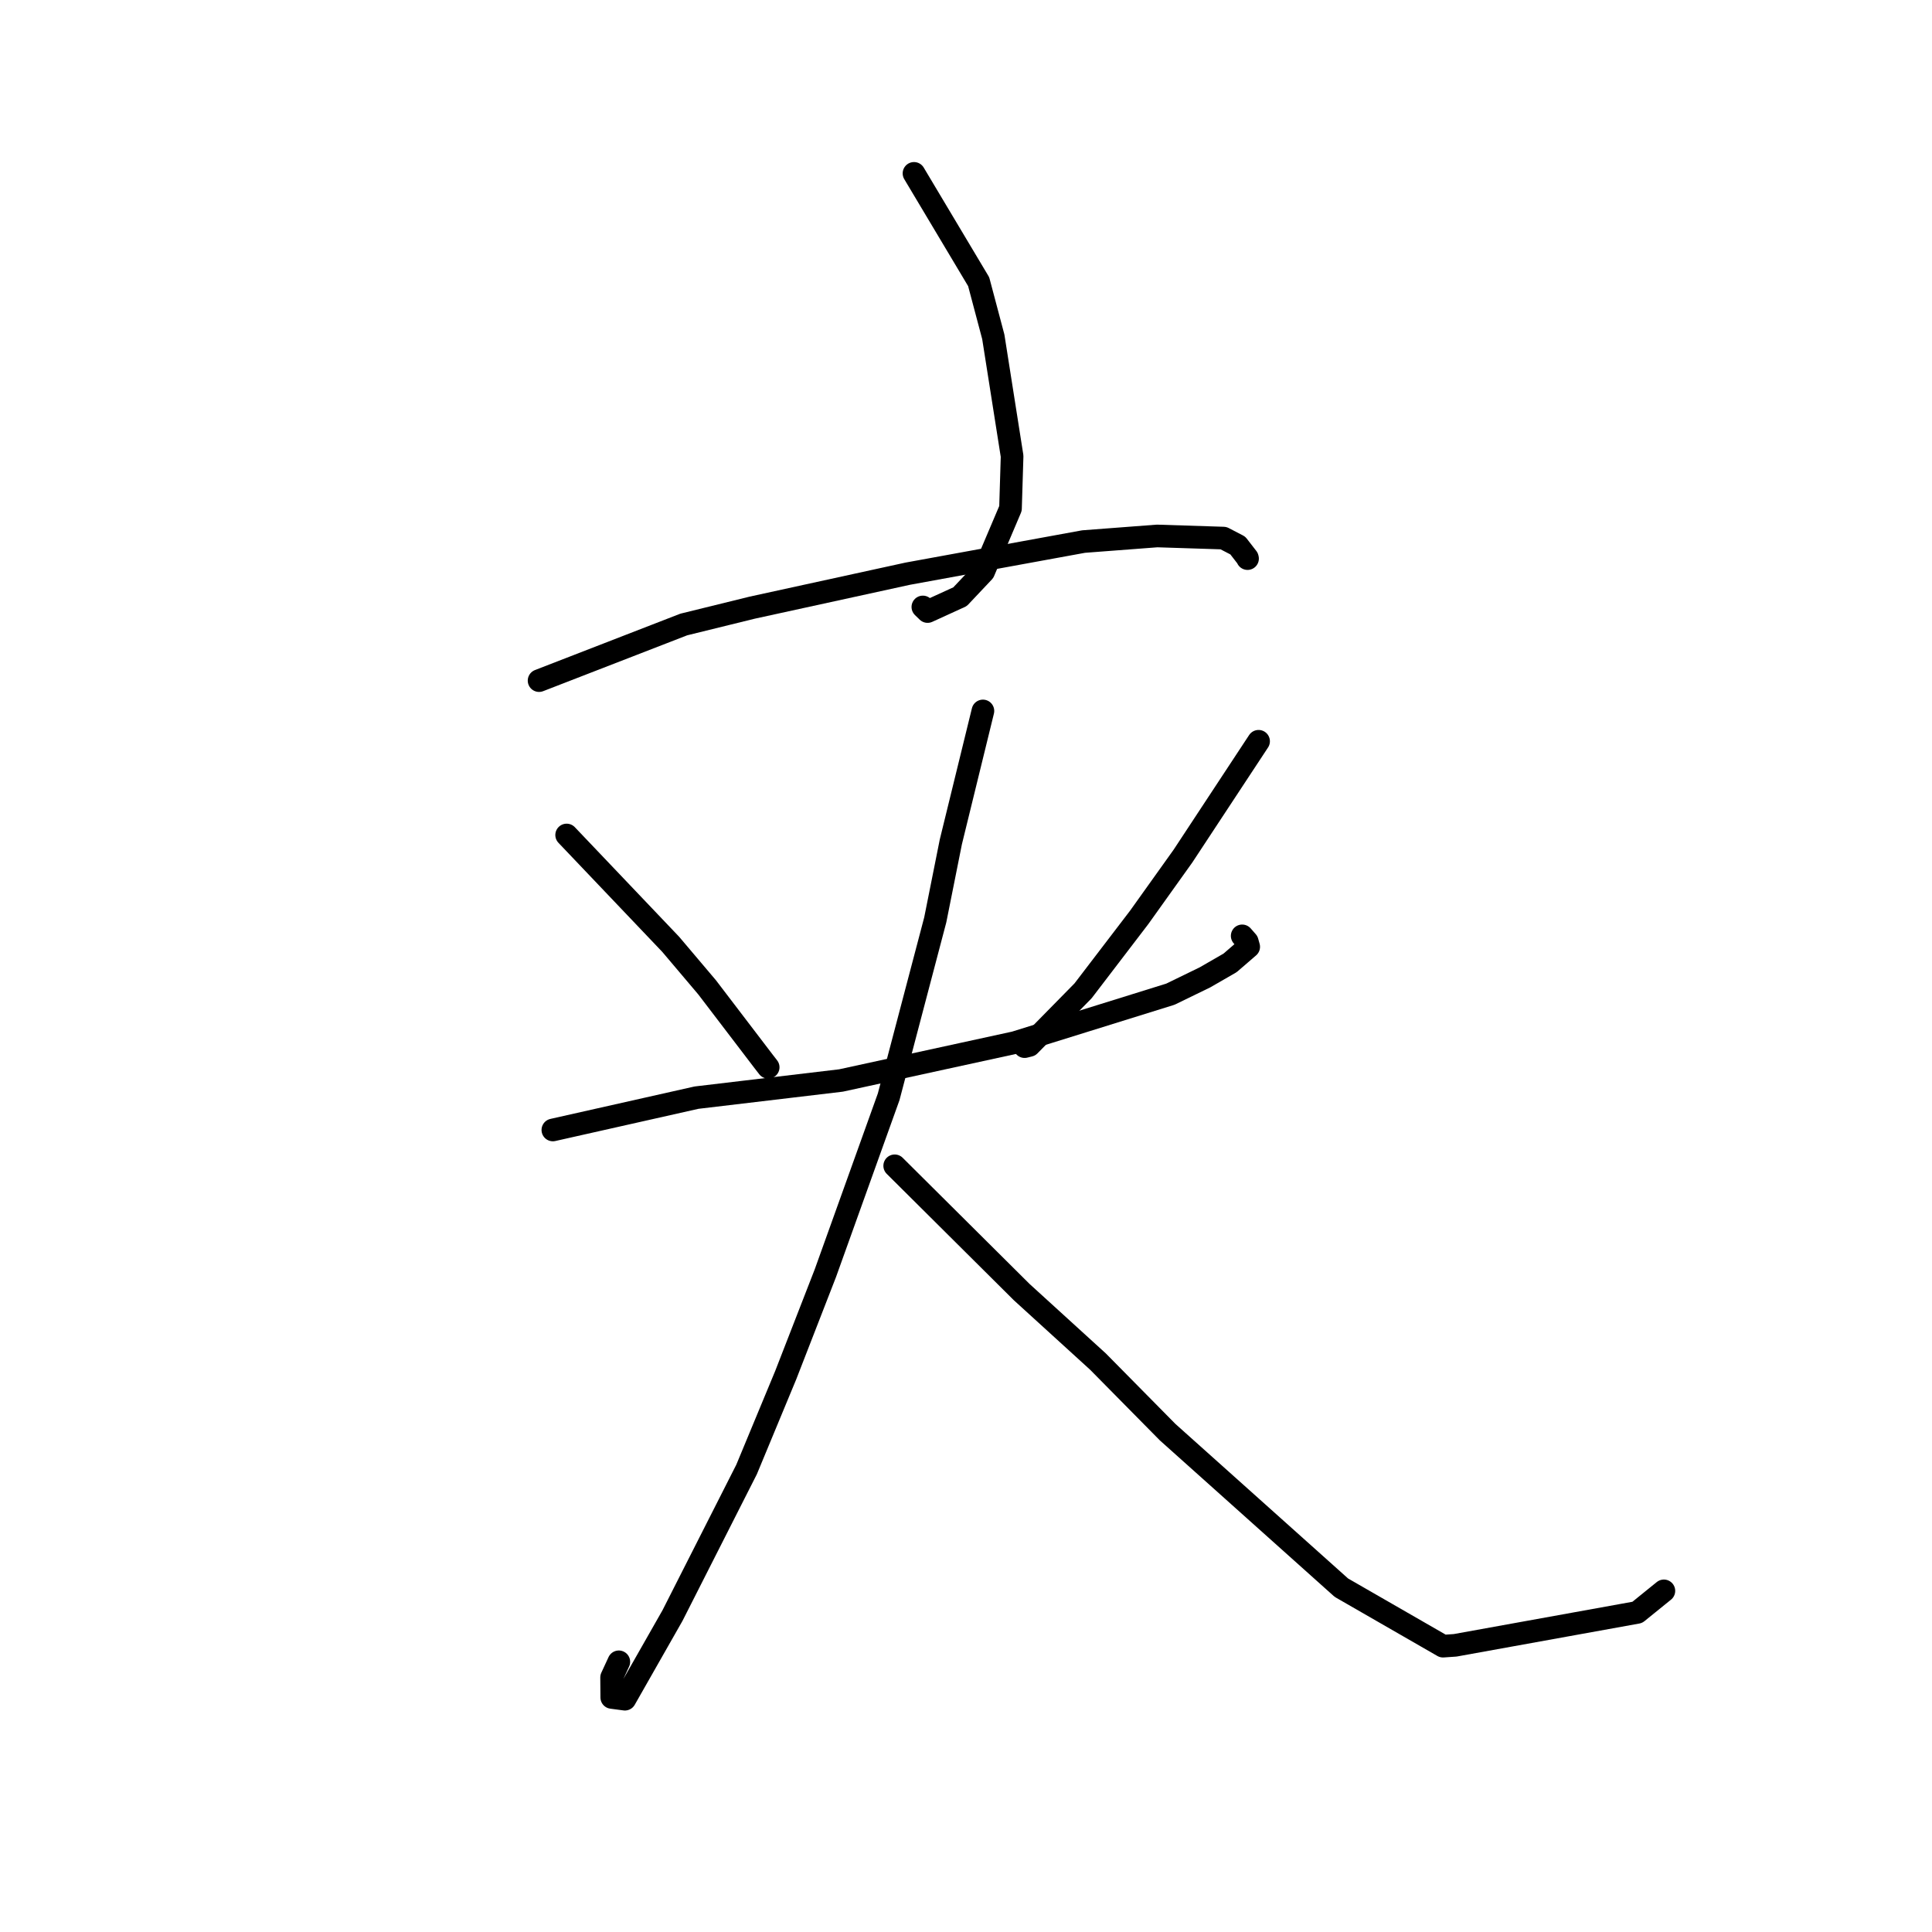 <?xml version="1.0" standalone="no"?>
    <svg width="256" height="256" xmlns="http://www.w3.org/2000/svg" version="1.1">
    <polyline stroke="black" stroke-width="3" stroke-linecap="round" fill="transparent" stroke-linejoin="round" points="121.109 22.973 129.678 37.326 131.616 44.625 134.108 60.445 133.895 67.375 130.338 75.752 127.21 79.068 122.91 81.032 122.284 80.425 " />
        <polyline stroke="black" stroke-width="3" stroke-linecap="round" fill="transparent" stroke-linejoin="round" points="71.43 90.185 90.597 82.751 99.671 80.518 120.279 76.017 143.583 71.759 153.331 71.018 162.118 71.3 164.013 72.283 165.284 73.924 165.299 73.988 165.305 74.014 165.306 74.018 " />
        <polyline stroke="black" stroke-width="3" stroke-linecap="round" fill="transparent" stroke-linejoin="round" points="75.083 110.641 88.871 125.127 93.698 130.83 101.16 140.612 101.788 141.422 " />
        <polyline stroke="black" stroke-width="3" stroke-linecap="round" fill="transparent" stroke-linejoin="round" points="166.769 98.222 156.753 113.432 150.957 121.549 143.51 131.292 136.402 138.525 135.768 138.684 " />
        <polyline stroke="black" stroke-width="3" stroke-linecap="round" fill="transparent" stroke-linejoin="round" points="73.257 149.726 92.292 145.444 111.437 143.17 134.476 138.15 155.085 131.734 159.659 129.509 162.991 127.589 165.46 125.458 165.269 124.775 164.734 124.164 164.596 124.007 " />
        <polyline stroke="black" stroke-width="3" stroke-linecap="round" fill="transparent" stroke-linejoin="round" points="130.241 94.204 125.99 111.559 123.927 121.883 117.754 145.327 109.365 168.706 104.11 182.218 98.927 194.708 89.111 214.066 82.802 225.151 81.062 224.921 81.04 222.273 81.998 220.199 " />
        <polyline stroke="black" stroke-width="3" stroke-linecap="round" fill="transparent" stroke-linejoin="round" points="118.552 154.475 135.386 171.214 145.485 180.414 154.722 189.772 177.74 210.376 191.208 218.125 192.821 218.013 216.948 213.651 220.473 210.798 " />
        </svg>